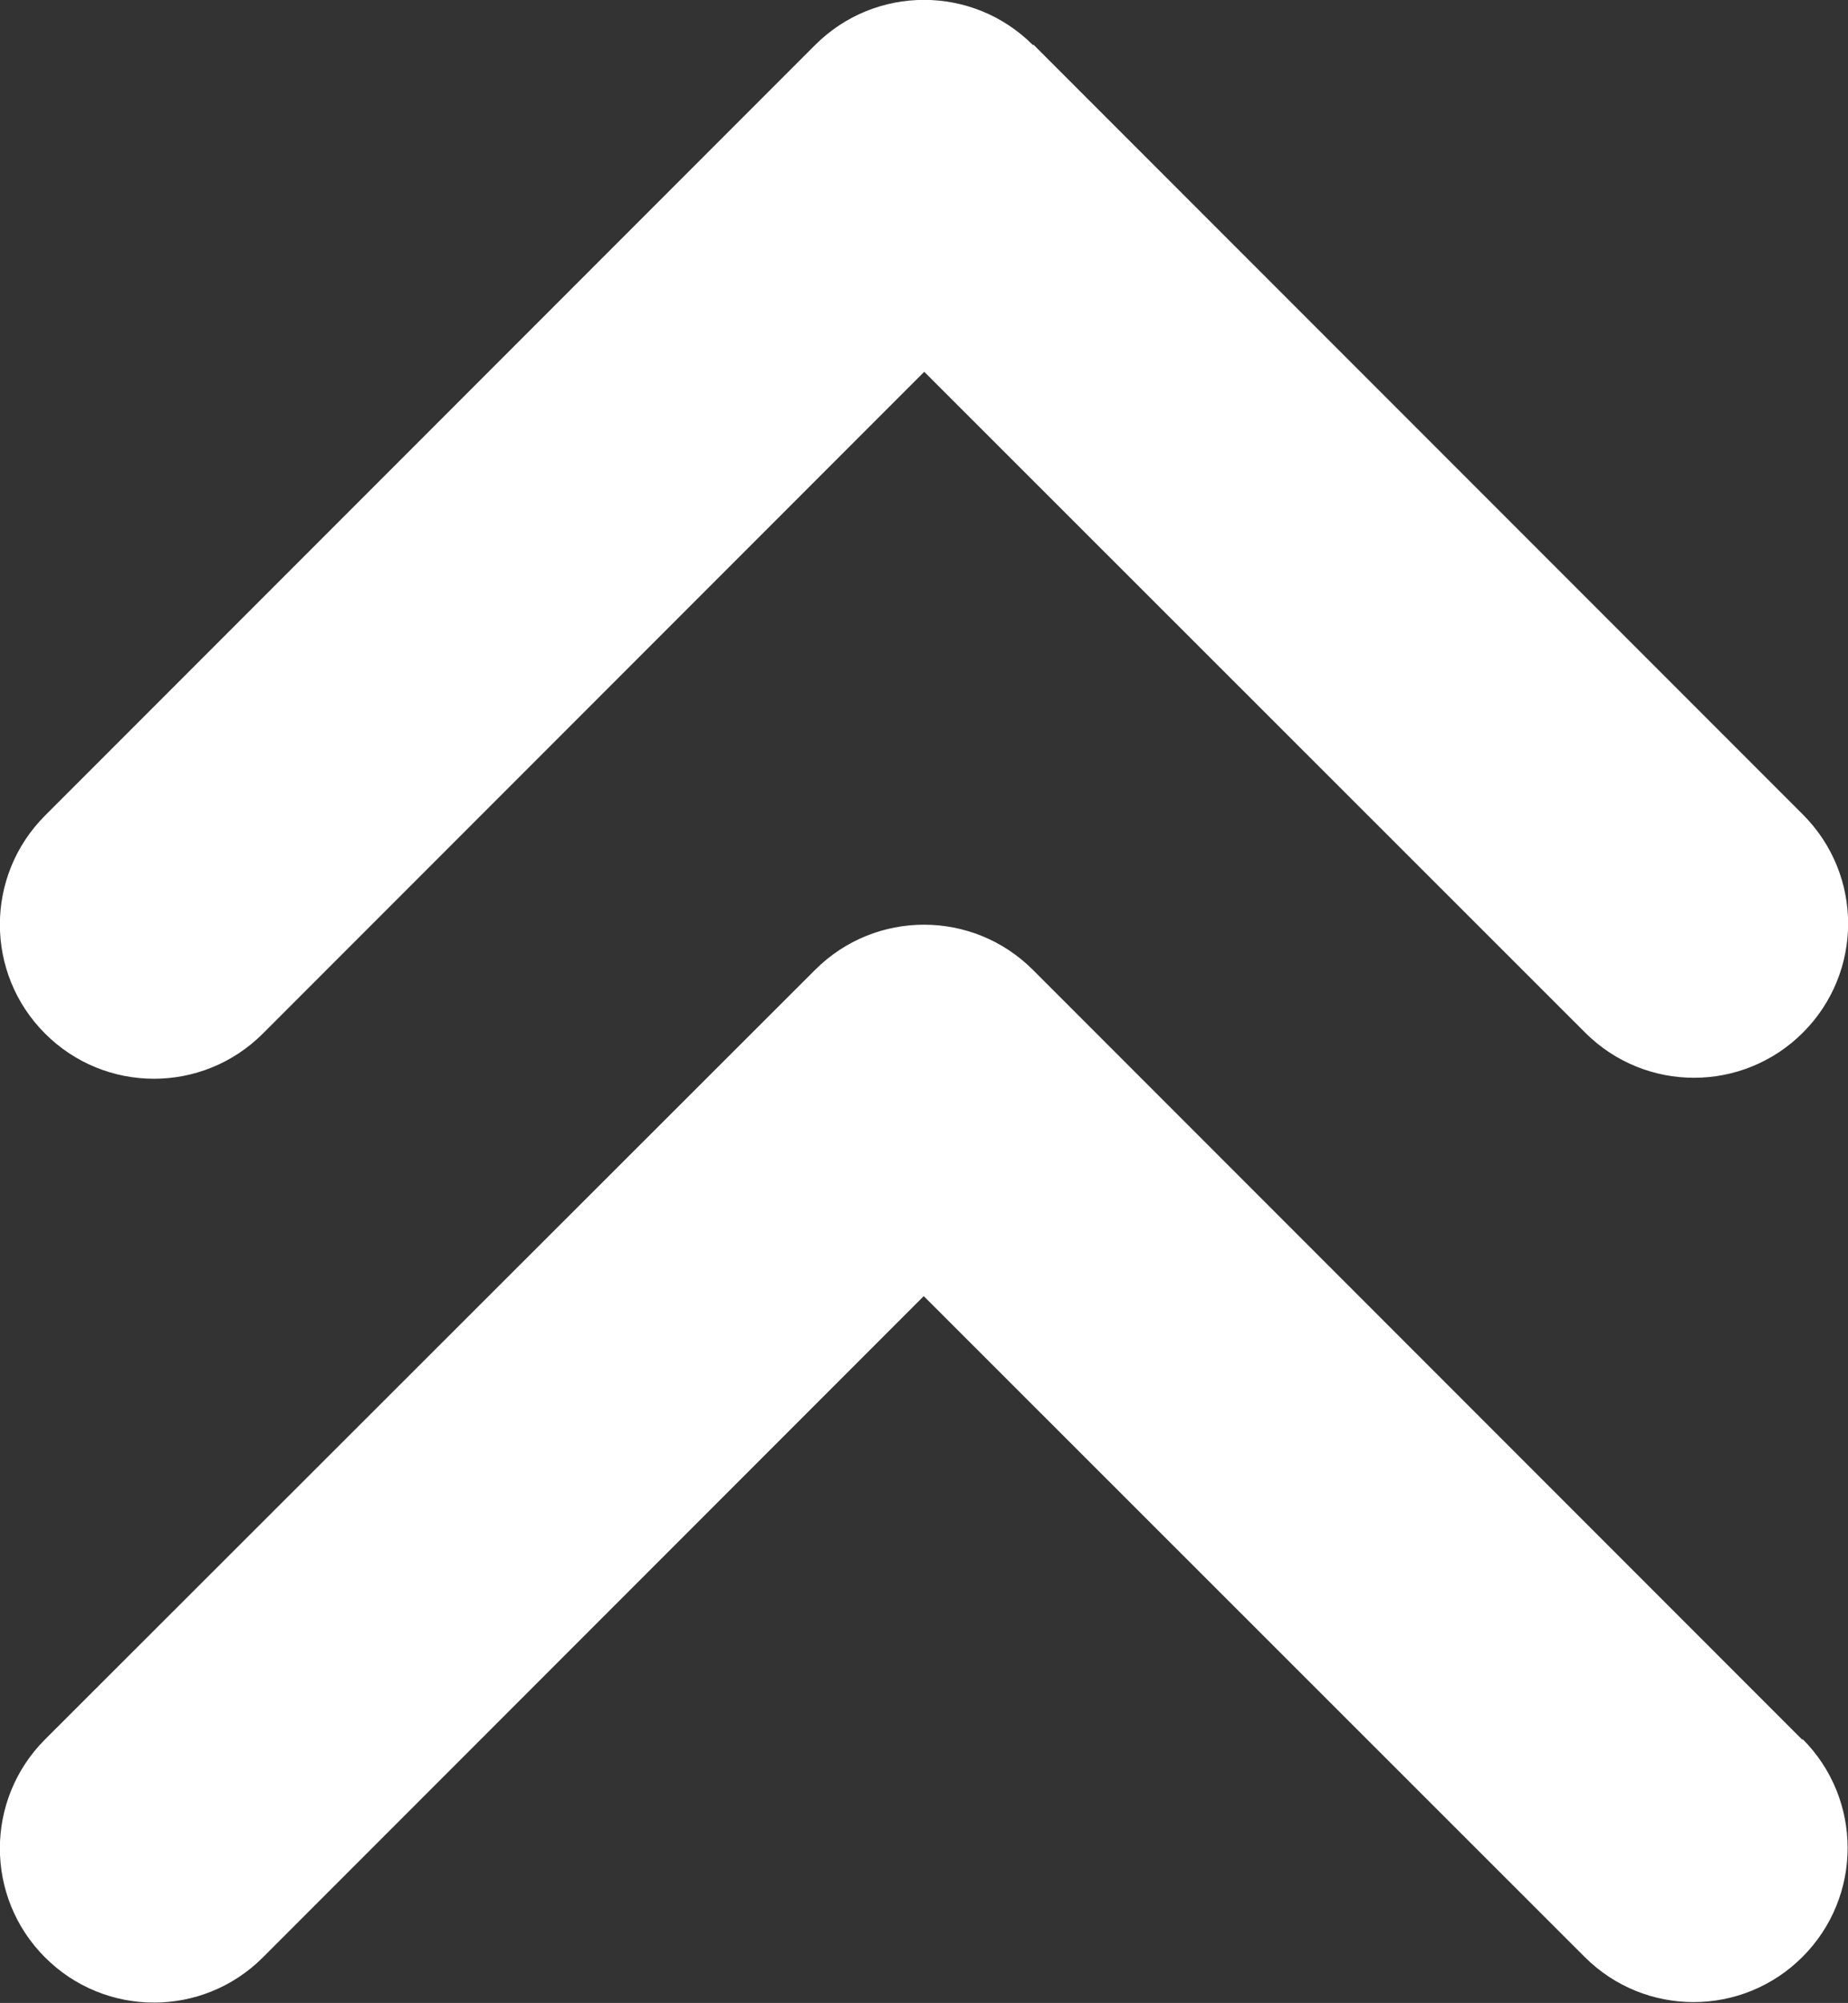 <?xml version="1.0" encoding="UTF-8"?>
<svg id="Layer_2" data-name="Layer 2" xmlns="http://www.w3.org/2000/svg" viewBox="0 0 37.75 40.89">
  <rect x="0" y="0" width="37.75" height="40.89" fill="#333333" stroke="none"/>
  <defs>
    <style>
      .cls-1 {
        fill: #fff;
      }
    </style>
  </defs>
  <g id="pc_design">
    <path class="cls-1" d="M21.1,.92c-1.23-1.23-3.22-1.23-4.45,0L.92,16.65c-1.23,1.23-1.23,3.22,0,4.45,1.23,1.23,3.22,1.23,4.45,0L18.88,7.59l13.5,13.49c1.23,1.23,3.22,1.23,4.45,0s1.23-3.22,0-4.45L21.11,.91h0Zm15.72,34.6l-15.72-15.72c-1.23-1.23-3.22-1.23-4.45,0L.92,35.51c-1.23,1.23-1.23,3.22,0,4.45,1.23,1.23,3.22,1.23,4.45,0l13.5-13.5,13.5,13.49c1.23,1.23,3.22,1.23,4.45,0s1.23-3.22,0-4.45h0Z"/>
  </g>
</svg>